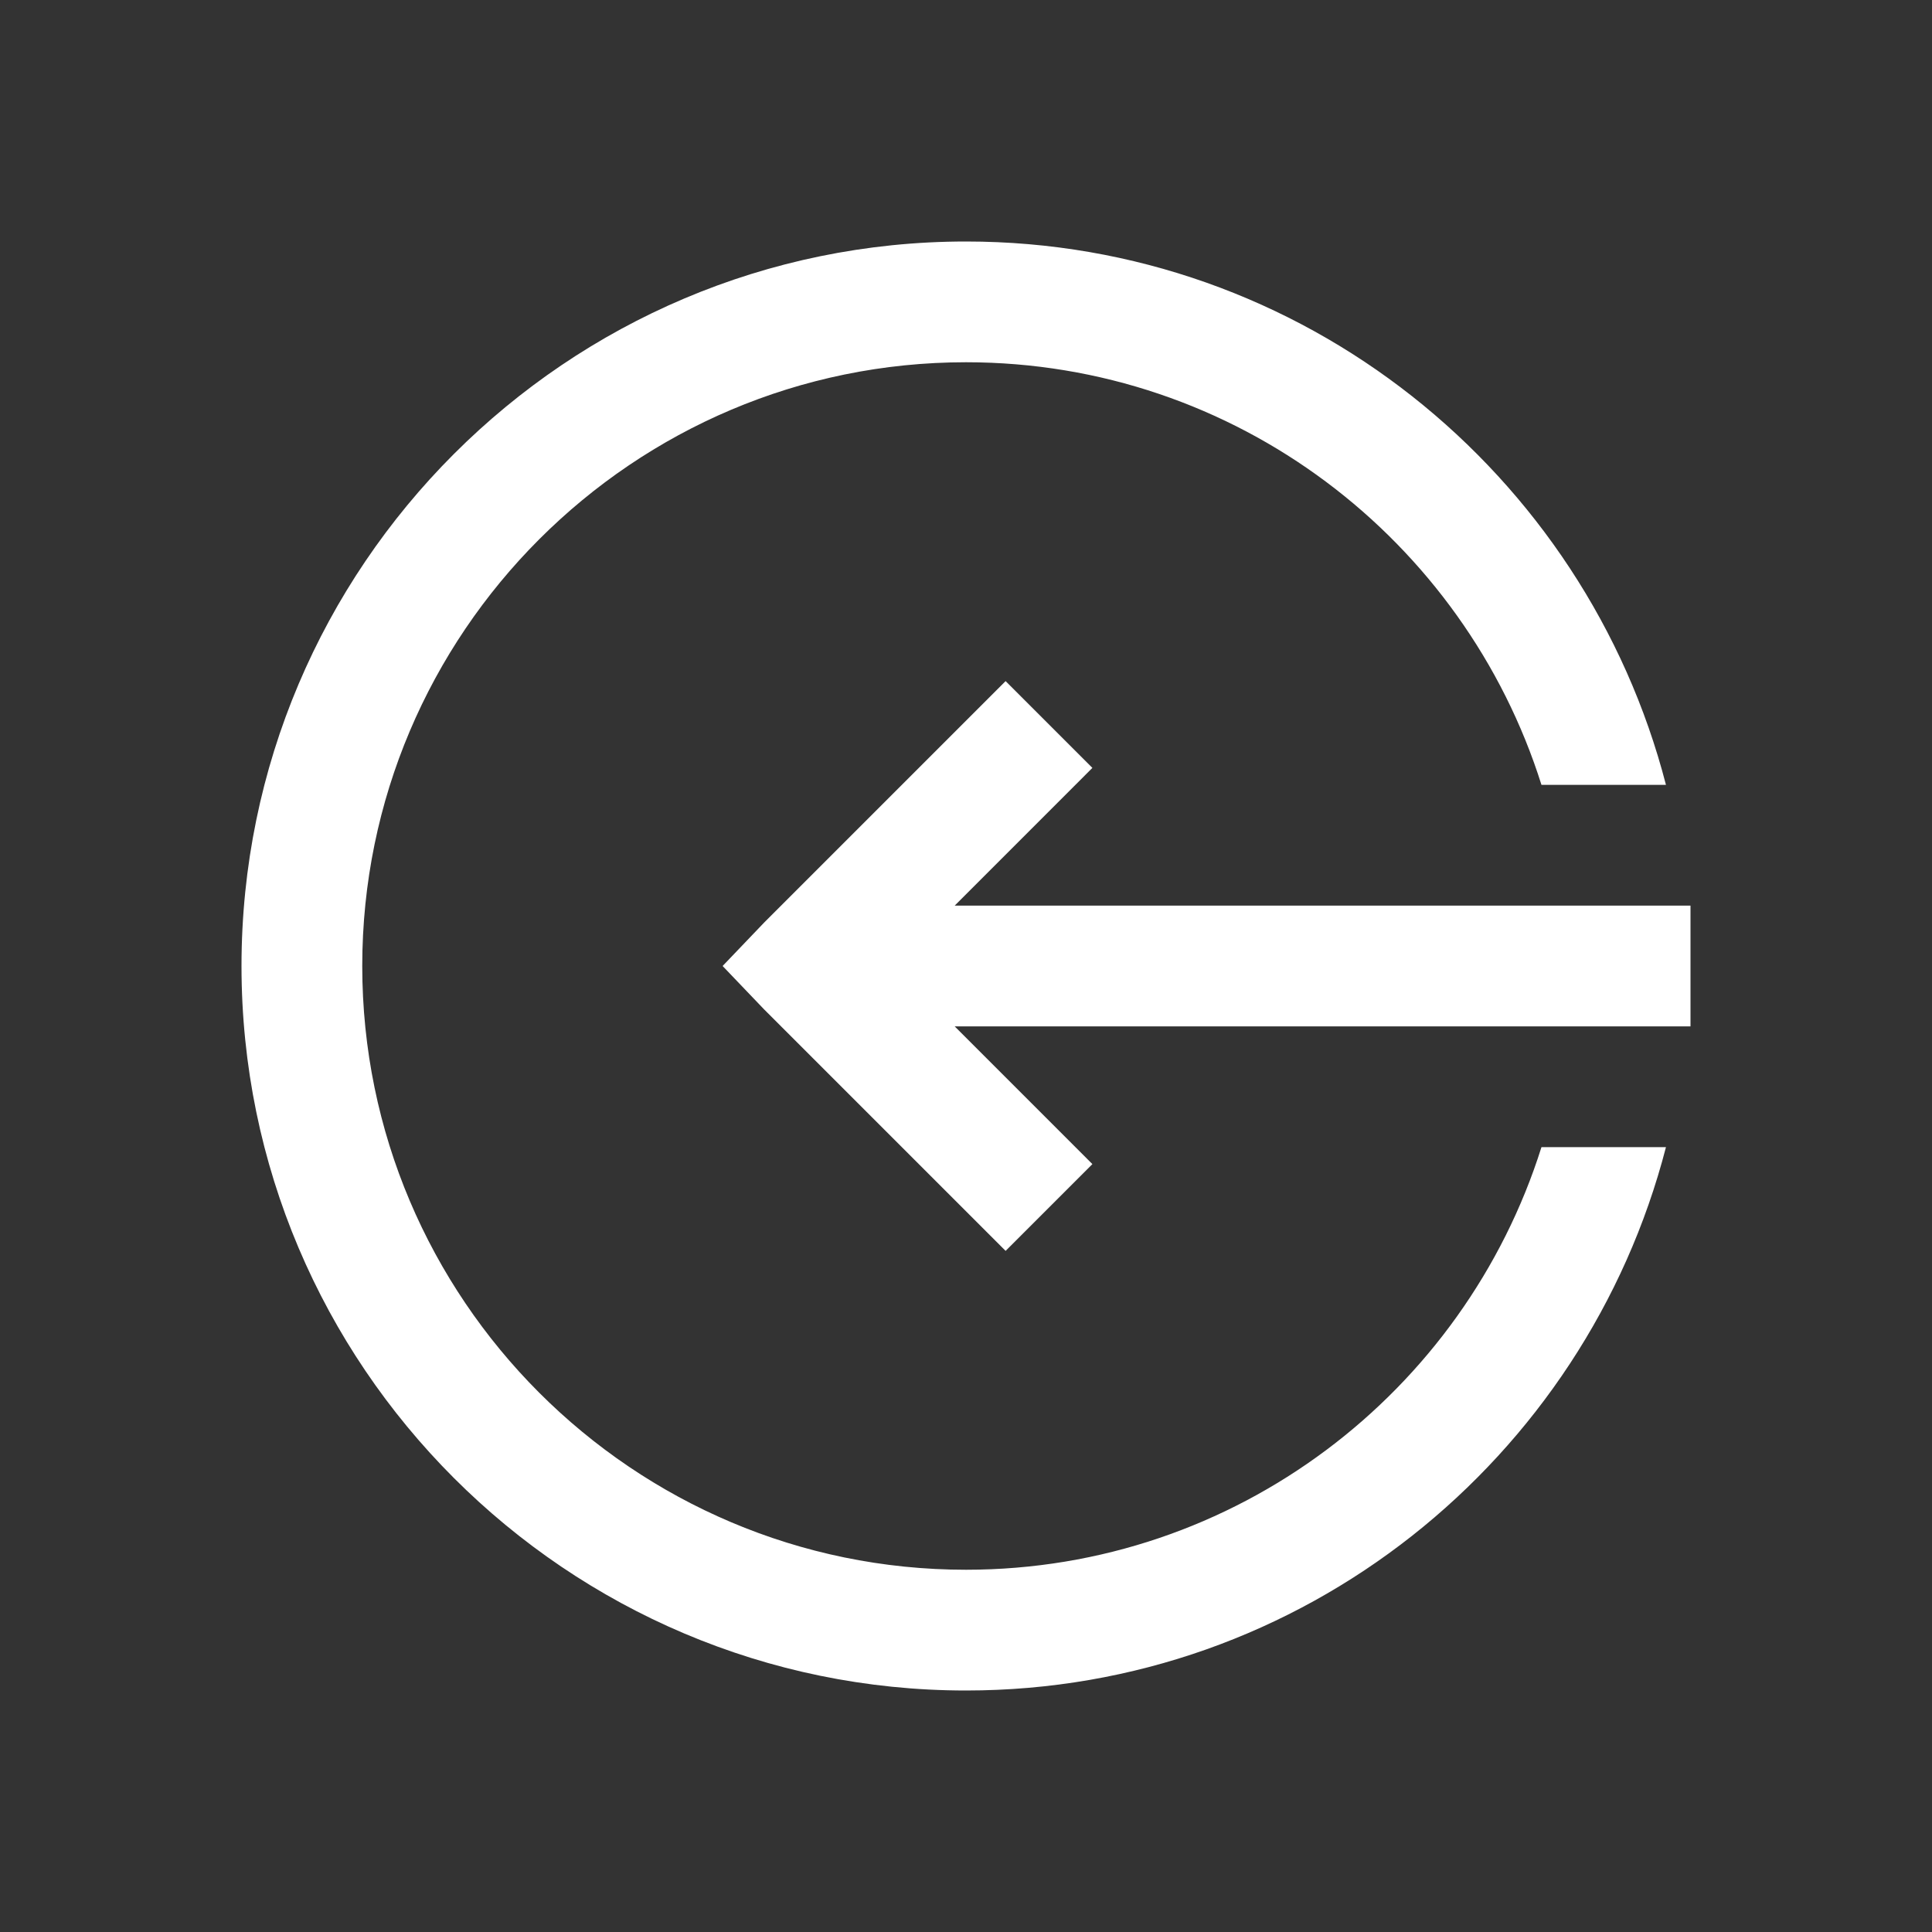 <?xml version="1.0" encoding="utf-8"?>
<svg width="50px" height="50px" viewBox="0 0 50 50" version="1.1" xmlns:xlink="http://www.w3.org/1999/xlink" xmlns="http://www.w3.org/2000/svg">
  <rect x="0" y="0" width="50" height="50" fill="#333333" stroke="none"/>
  <defs>
    <path d="M0 0L50 0L50 50L0 50L0 0Z" id="path_1" />
    <clipPath id="mask_1">
      <use xlink:href="#path_1" />
    </clipPath>
  </defs>
  <g id="icons8_login_2" transform="matrix(-1 0 0 1 50 0)">
    <path d="M0 0L50 0L50 50L0 50L0 0Z" id="Fundo" fill="#FFFFFF" fill-opacity="0" fill-rule="evenodd" stroke="none" />
    <g clip-path="url(#mask_1)">
      <path d="M25 6.25C16.284 6.25 8.972 12.238 6.885 20.312L10.107 20.312C12.103 13.977 18.018 9.375 25 9.375C33.618 9.375 40.625 16.382 40.625 25C40.625 33.618 33.618 40.625 25 40.625C18.018 40.625 12.103 36.023 10.107 29.688L6.885 29.688C8.972 37.763 16.284 43.75 25 43.75C35.339 43.75 43.75 35.339 43.75 25C43.75 14.661 35.339 6.25 25 6.25L25 6.25ZM23.975 17.627L21.729 19.873L25.293 23.438L6.25 23.438L6.25 26.562L25.293 26.562L21.729 30.127L23.975 32.373L30.225 26.123L31.299 25L30.225 23.877L23.975 17.627Z" id="Forma" fill="#FFFFFF" fill-rule="evenodd" stroke="none" />
    </g>
  </g>
</svg>